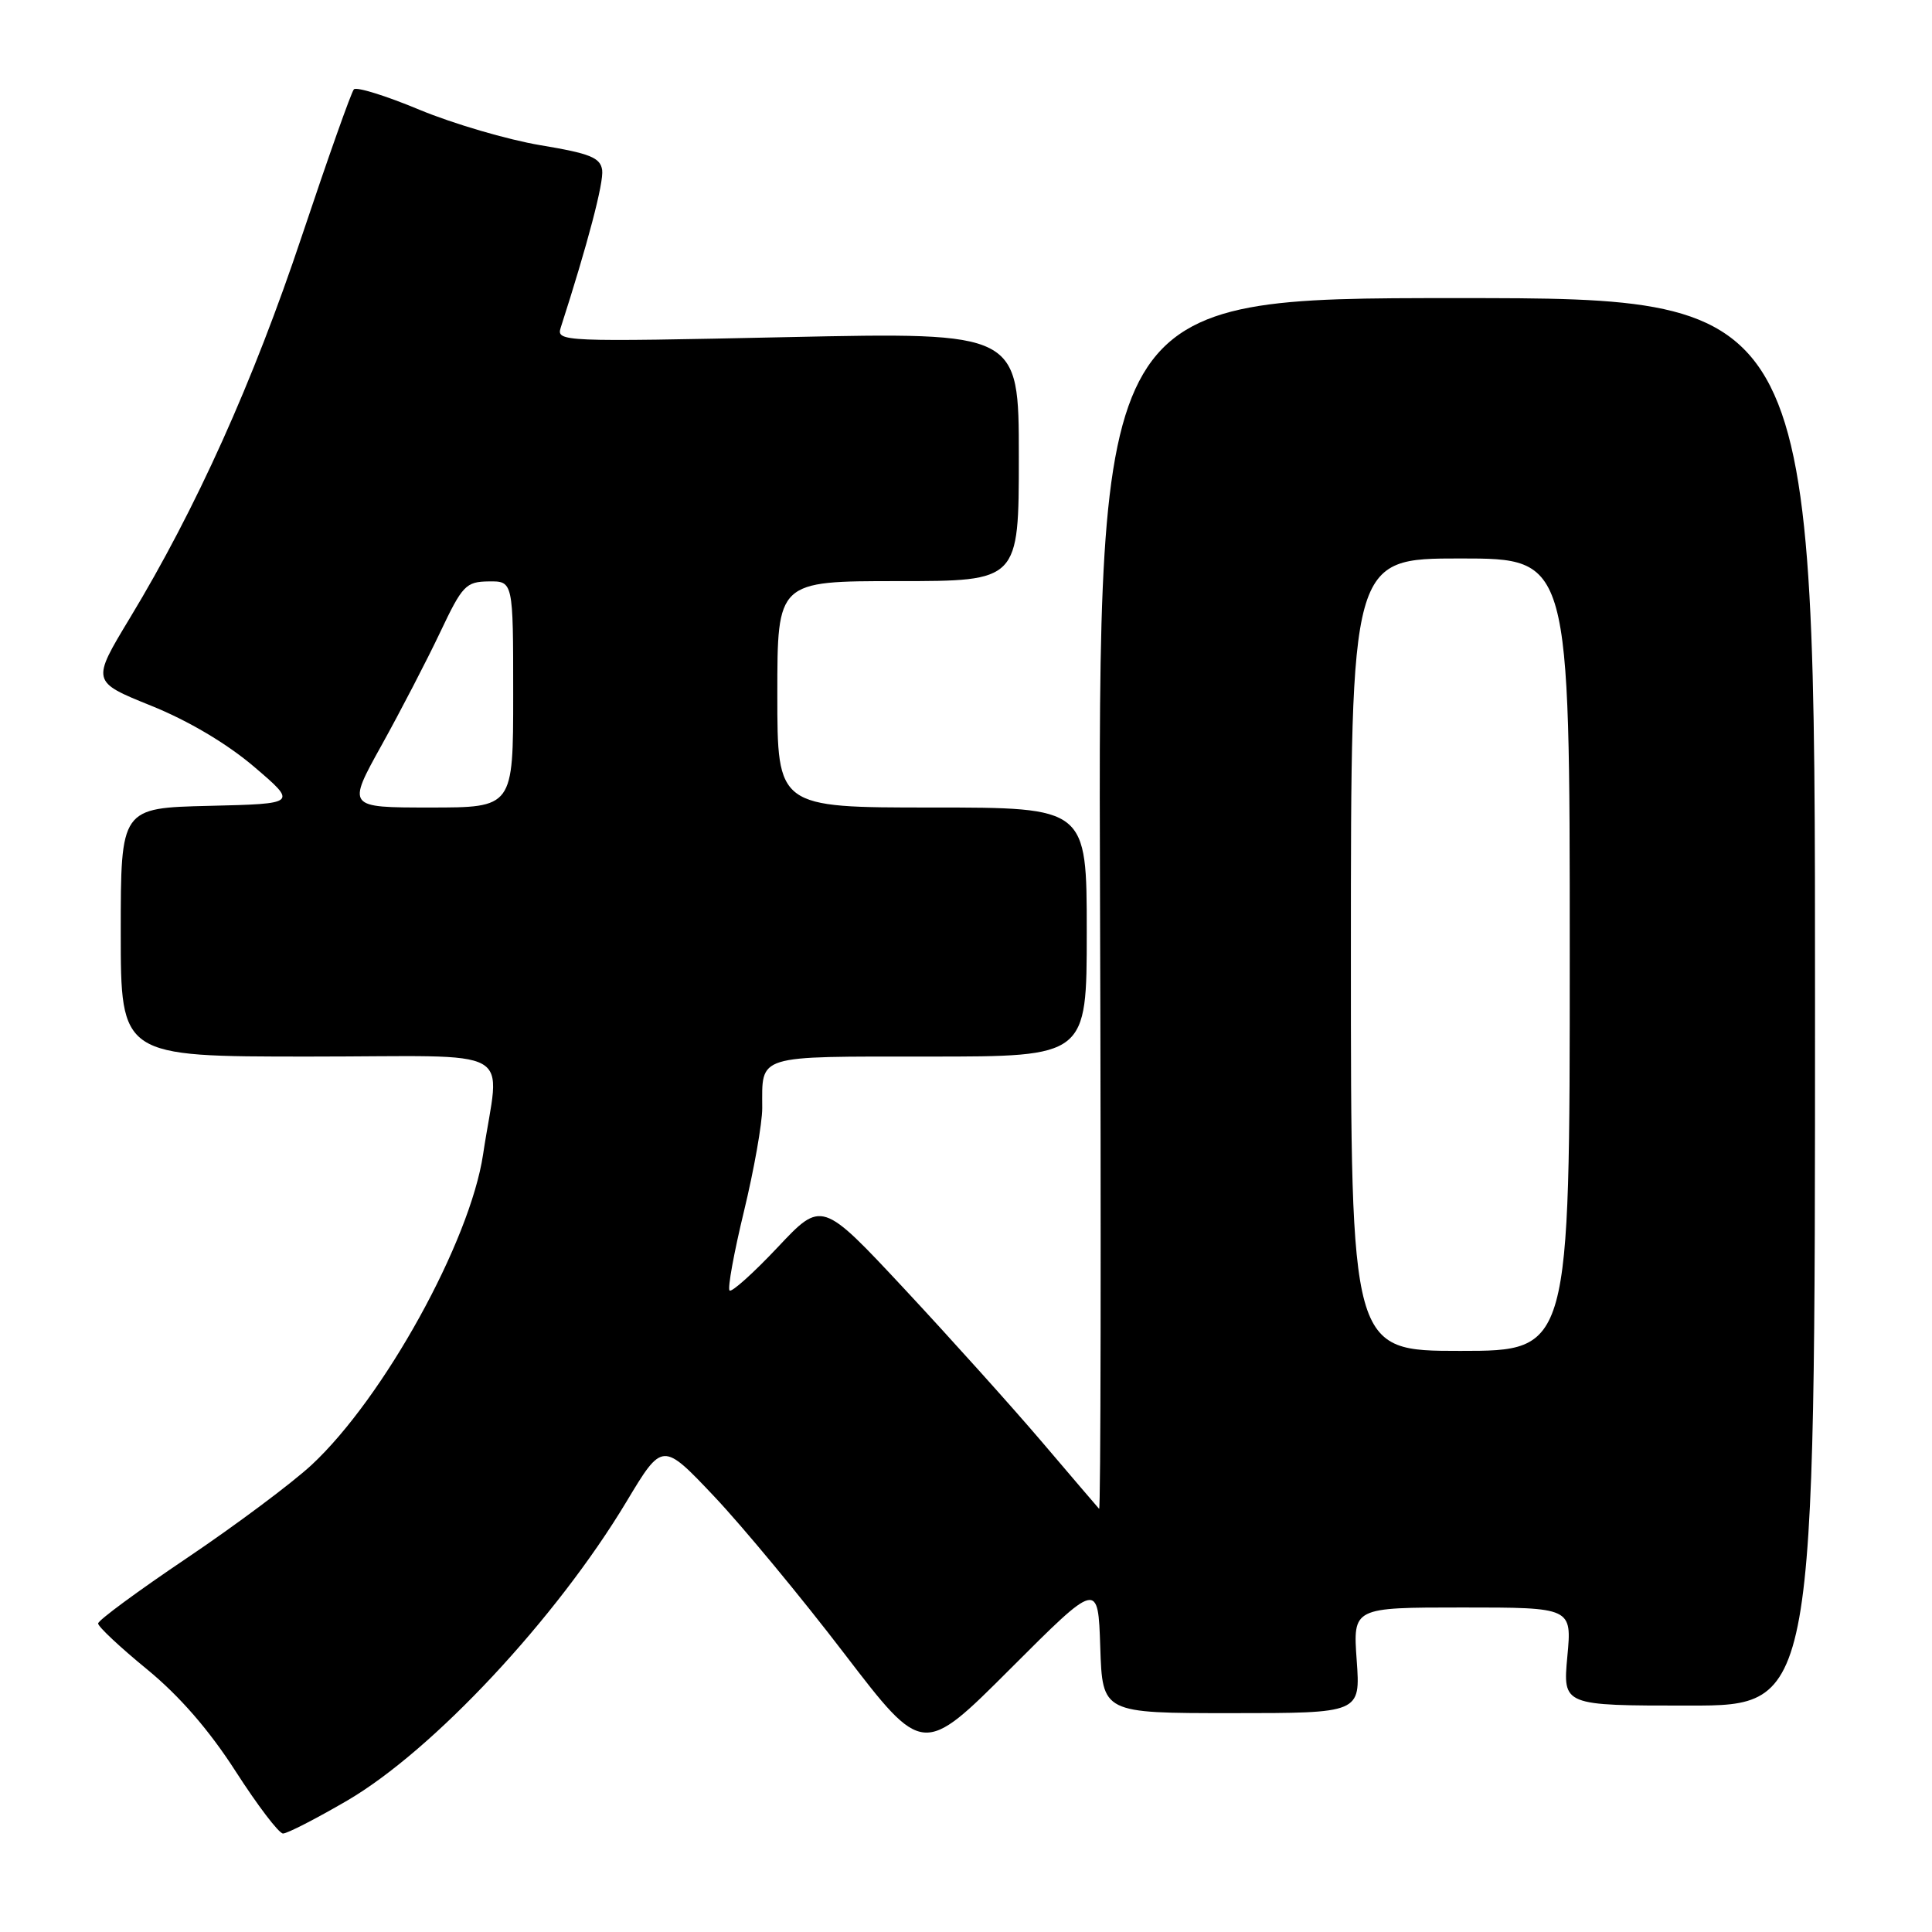 <?xml version="1.0" encoding="UTF-8" standalone="no"?>
<!DOCTYPE svg PUBLIC "-//W3C//DTD SVG 1.1//EN" "http://www.w3.org/Graphics/SVG/1.1/DTD/svg11.dtd" >
<svg xmlns="http://www.w3.org/2000/svg" xmlns:xlink="http://www.w3.org/1999/xlink" version="1.1" viewBox="0 0 256 256">
 <g >
 <path fill="currentColor"
d=" M 46.00 238.59 C 57.37 231.95 73.70 214.48 83.01 198.98 C 87.78 191.04 87.78 191.04 94.64 198.29 C 98.41 202.28 106.18 211.66 111.89 219.13 C 122.29 232.71 122.29 232.71 133.89 221.11 C 145.50 209.50 145.50 209.50 145.79 218.25 C 146.08 227.00 146.08 227.00 163.17 227.00 C 180.27 227.00 180.27 227.00 179.77 220.00 C 179.27 213.00 179.27 213.00 193.78 213.00 C 208.29 213.00 208.29 213.00 207.68 219.50 C 207.08 226.00 207.08 226.00 223.79 226.00 C 240.50 226.00 240.50 226.00 240.50 132.75 C 240.50 39.50 240.50 39.50 193.00 39.50 C 145.50 39.50 145.50 39.50 145.76 119.93 C 145.91 164.16 145.85 200.16 145.64 199.93 C 145.42 199.69 141.99 195.68 138.01 191.00 C 134.02 186.32 125.84 177.23 119.83 170.78 C 108.89 159.06 108.89 159.06 103.04 165.28 C 99.82 168.70 96.95 171.27 96.67 171.00 C 96.39 170.72 97.25 165.99 98.58 160.50 C 99.91 155.00 101.00 148.85 101.00 146.83 C 101.00 139.68 99.95 140.00 123.11 140.00 C 144.00 140.00 144.00 140.00 144.00 123.50 C 144.00 107.00 144.00 107.00 123.50 107.00 C 103.00 107.00 103.00 107.00 103.00 92.00 C 103.00 77.00 103.00 77.00 119.00 77.00 C 135.00 77.00 135.00 77.00 135.00 60.51 C 135.00 44.02 135.00 44.02 104.34 44.67 C 74.43 45.31 73.70 45.28 74.30 43.41 C 77.87 32.34 80.02 24.16 79.79 22.53 C 79.55 20.88 78.17 20.33 71.60 19.24 C 67.26 18.51 60.06 16.40 55.60 14.55 C 51.15 12.69 47.22 11.47 46.89 11.84 C 46.55 12.20 43.46 20.93 40.01 31.24 C 33.53 50.64 25.99 67.38 17.20 81.91 C 12.12 90.32 12.12 90.32 20.02 93.51 C 24.96 95.50 30.08 98.54 33.67 101.60 C 39.41 106.50 39.41 106.50 27.71 106.78 C 16.00 107.06 16.00 107.06 16.00 123.53 C 16.00 140.00 16.00 140.00 40.94 140.00 C 69.21 140.00 66.20 138.30 64.01 152.97 C 62.28 164.52 50.85 185.21 41.29 194.11 C 38.65 196.55 31.21 202.11 24.75 206.46 C 18.29 210.81 13.00 214.70 13.00 215.12 C 13.00 215.54 15.91 218.27 19.48 221.19 C 23.78 224.72 27.72 229.25 31.23 234.72 C 34.13 239.23 36.95 242.94 37.50 242.95 C 38.05 242.96 41.88 240.99 46.00 238.59 Z  M 179.00 126.50 C 179.00 74.00 179.00 74.00 193.50 74.00 C 208.00 74.00 208.00 74.00 208.00 126.50 C 208.00 179.00 208.00 179.00 193.50 179.00 C 179.00 179.00 179.00 179.00 179.00 126.50 Z  M 50.56 98.75 C 53.08 94.21 56.57 87.48 58.32 83.79 C 61.27 77.56 61.73 77.08 64.75 77.04 C 68.00 77.00 68.00 77.00 68.00 92.00 C 68.00 107.00 68.00 107.00 56.99 107.00 C 45.98 107.00 45.98 107.00 50.56 98.75 Z "/>
</g>
</svg>